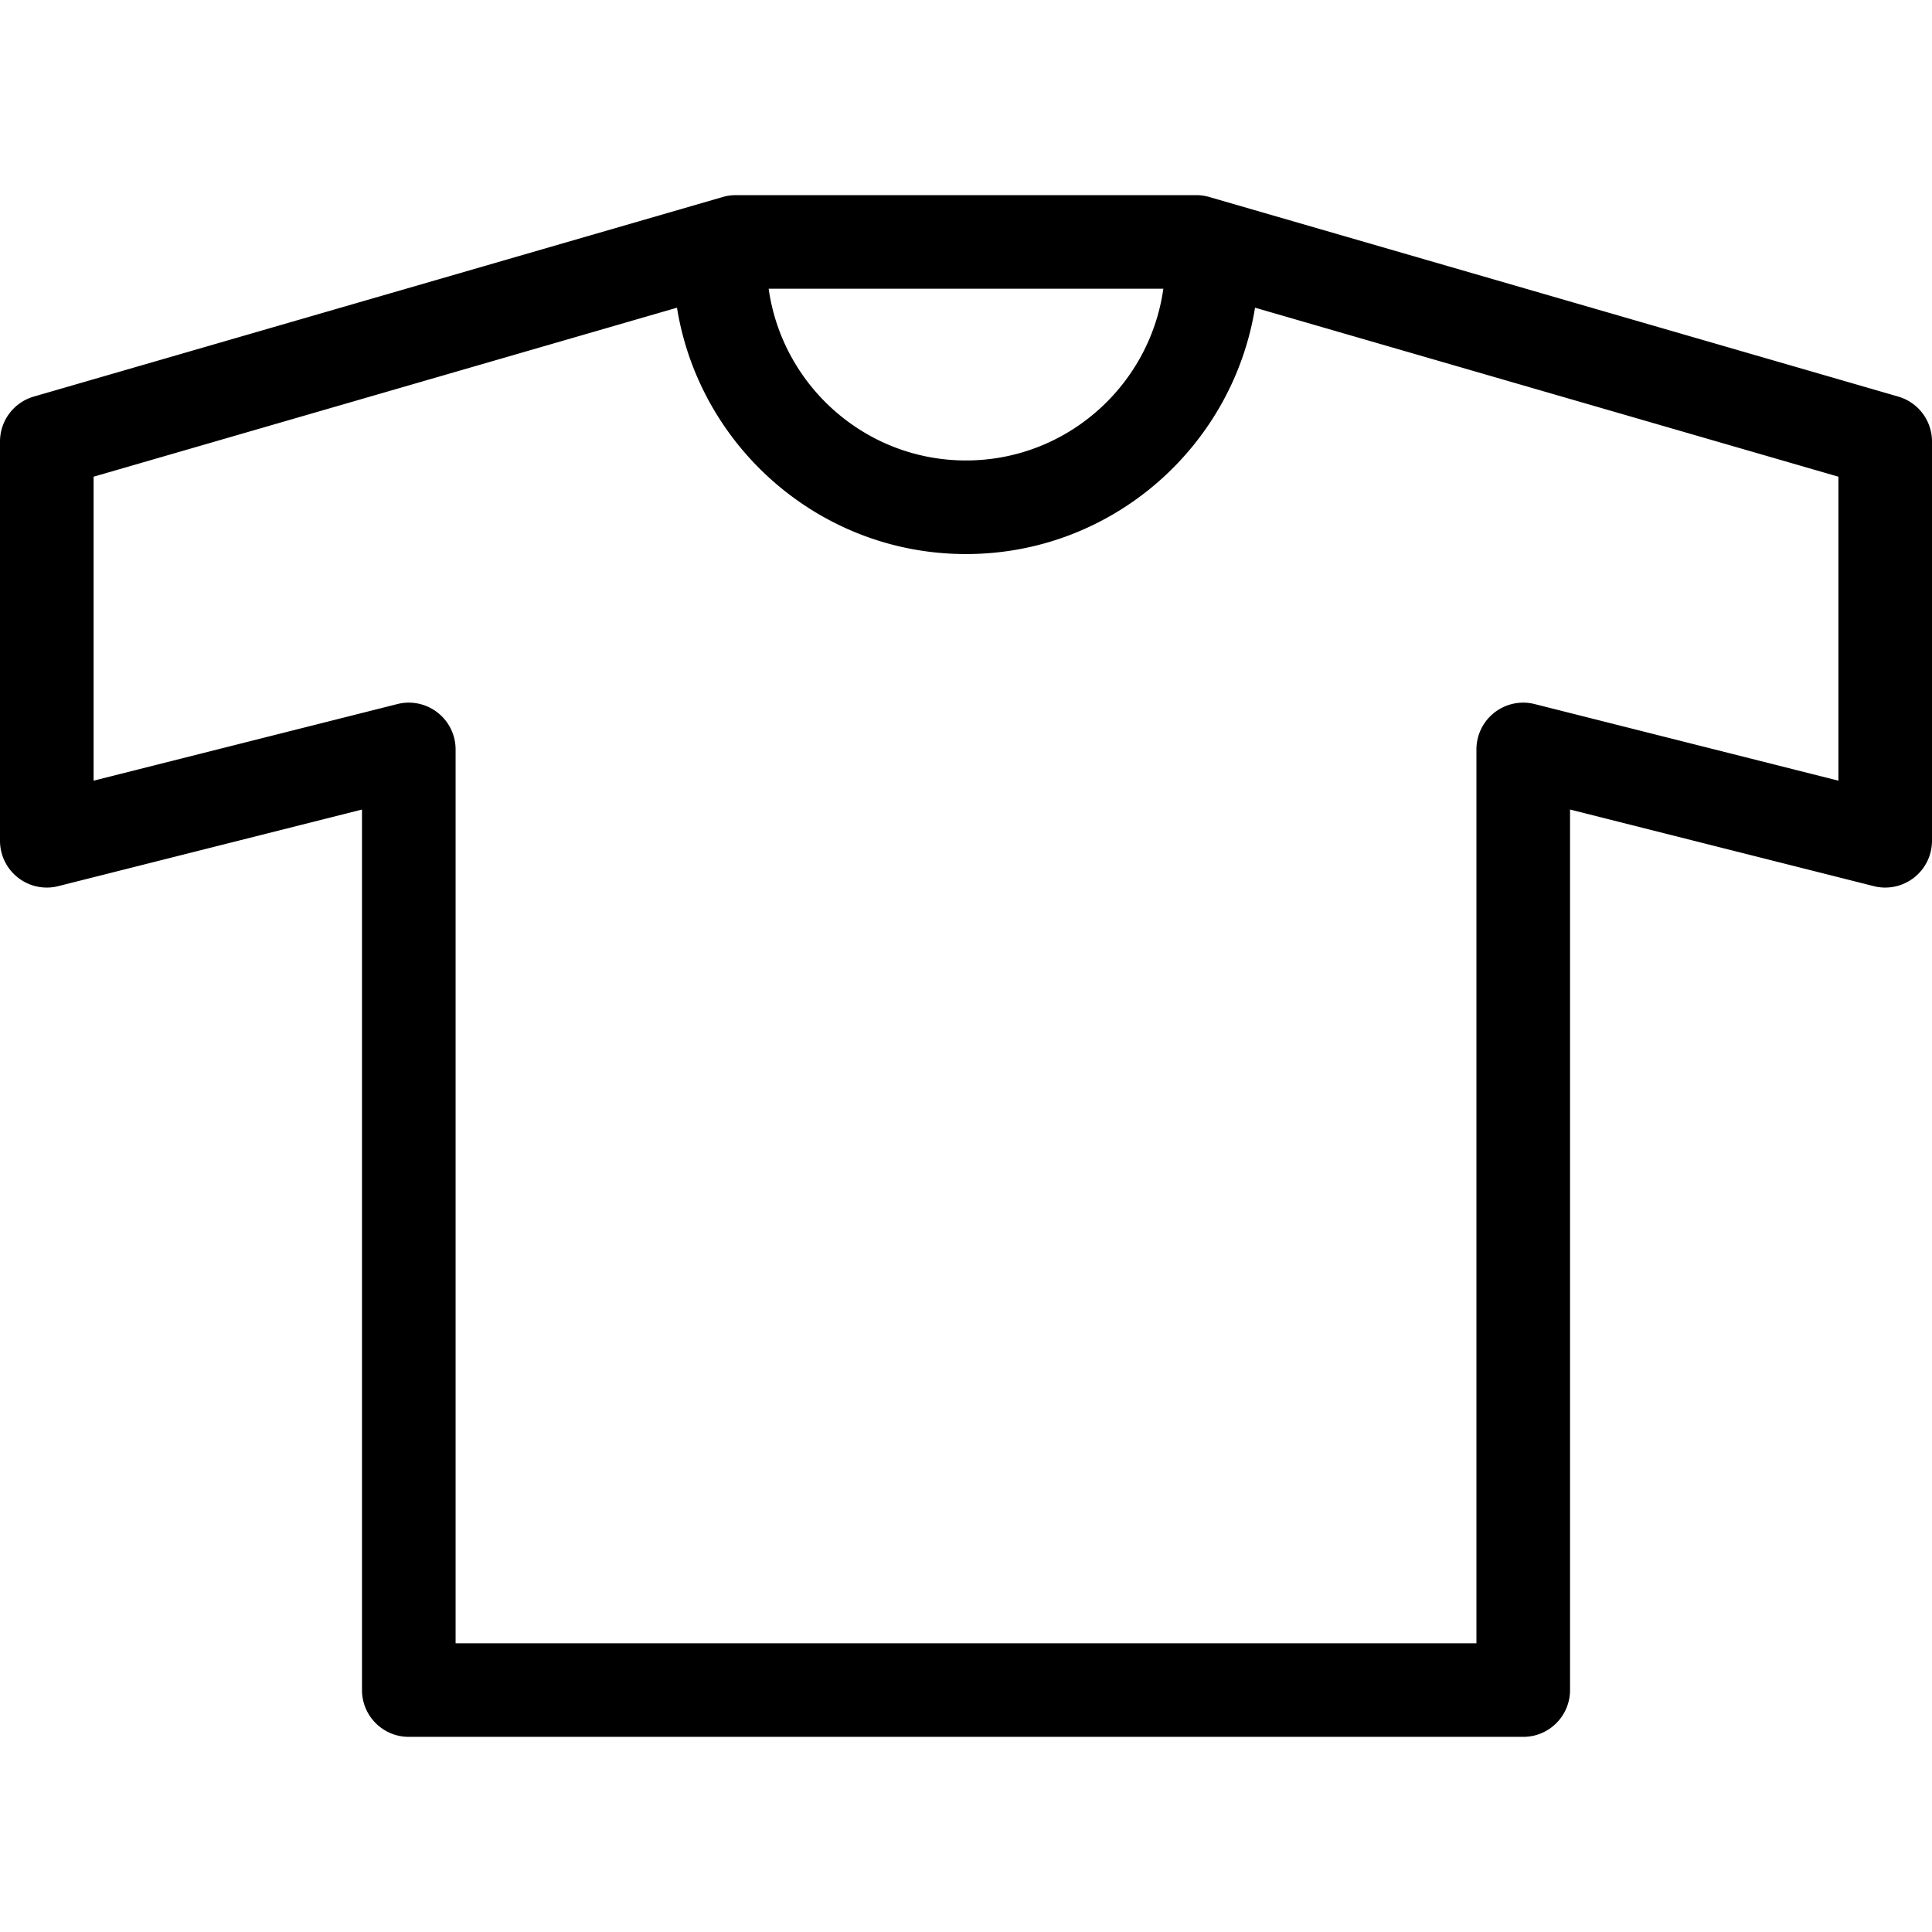 <?xml version="1.0" standalone="no"?><!DOCTYPE svg PUBLIC "-//W3C//DTD SVG 1.1//EN" "http://www.w3.org/Graphics/SVG/1.1/DTD/svg11.dtd"><svg t="1623517956962" class="icon" viewBox="0 0 1024 1024" version="1.1" xmlns="http://www.w3.org/2000/svg" p-id="18734" xmlns:xlink="http://www.w3.org/1999/xlink" width="200" height="200"><defs><style type="text/css"></style></defs><path d="M1006.099 210.196L640.901 104.405c-2.249-0.653-4.567-0.98-6.901-0.98H390.013c-2.338 0-4.663 0.327-6.903 0.98L17.903 210.196A24.811 24.811 0 0 0 0 234.021v211.596c0 7.643 3.524 14.875 9.57 19.573a24.724 24.724 0 0 0 21.306 4.482l160.986-40.6v466.696c0 13.7 11.109 24.806 24.809 24.806h590.672c13.7 0 24.809-11.107 24.809-24.806V429.07l160.971 40.6c7.423 1.89 15.284 0.218 21.319-4.482s9.559-11.93 9.559-19.573v-211.596c0-11.046-7.293-20.746-17.901-23.822zM616.593 153.036c-7.208 51.346-51.298 91.014-104.592 91.014-53.296 0-97.384-39.669-104.592-91.014h209.184z m357.796 260.737l-160.975-40.6a24.791 24.791 0 0 0-21.319 4.482 24.822 24.822 0 0 0-9.559 19.573v473.737H241.477V397.225c0-7.643-3.524-14.875-9.57-19.573a24.765 24.765 0 0 0-21.306-4.482l-160.988 40.6v-161.11l309.198-89.573c11.932 73.897 75.982 130.574 153.188 130.574 77.217 0 141.254-56.677 153.19-130.574l309.2 89.575v161.11z" p-id="18735"></path></svg>